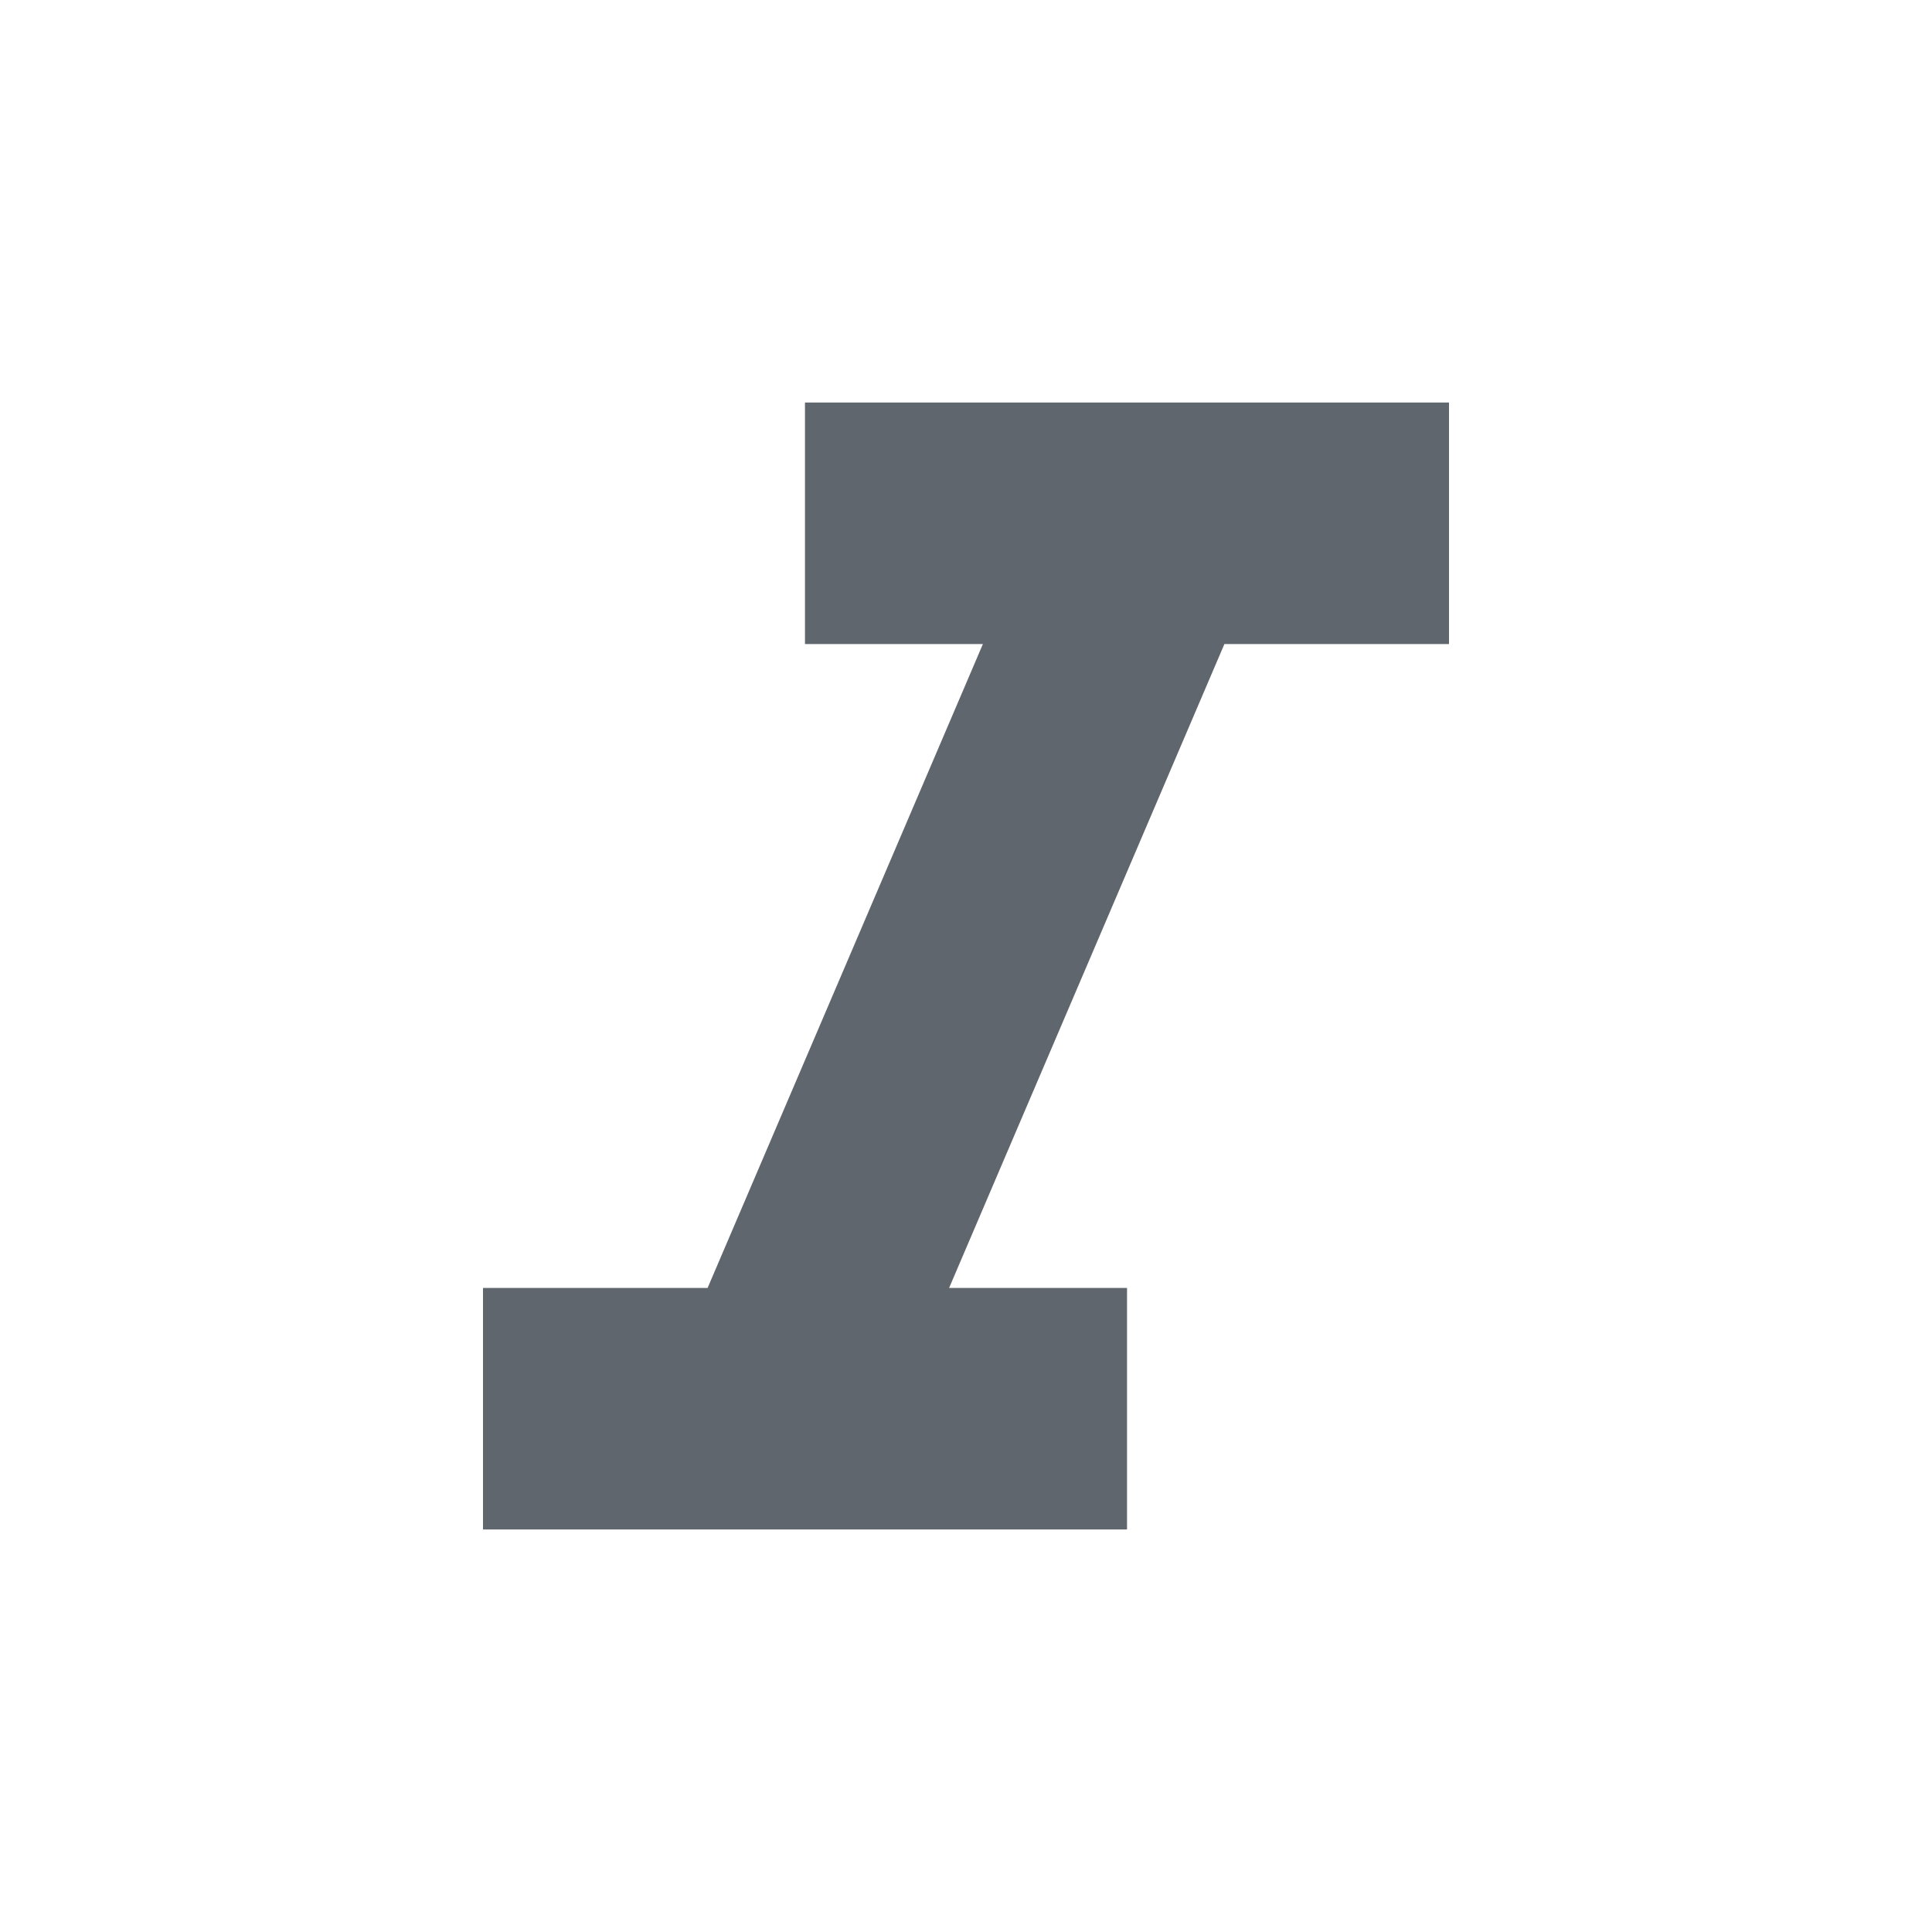 <svg width="20" height="20" viewBox="0 0 20 20" fill="none" xmlns="http://www.w3.org/2000/svg">
<path d="M8.333 4.167V6.667H10.175L7.325 13.333H5V15.833H11.667V13.333H9.825L12.675 6.667H15V4.167H8.333Z" fill="#60666E"/>
</svg>
